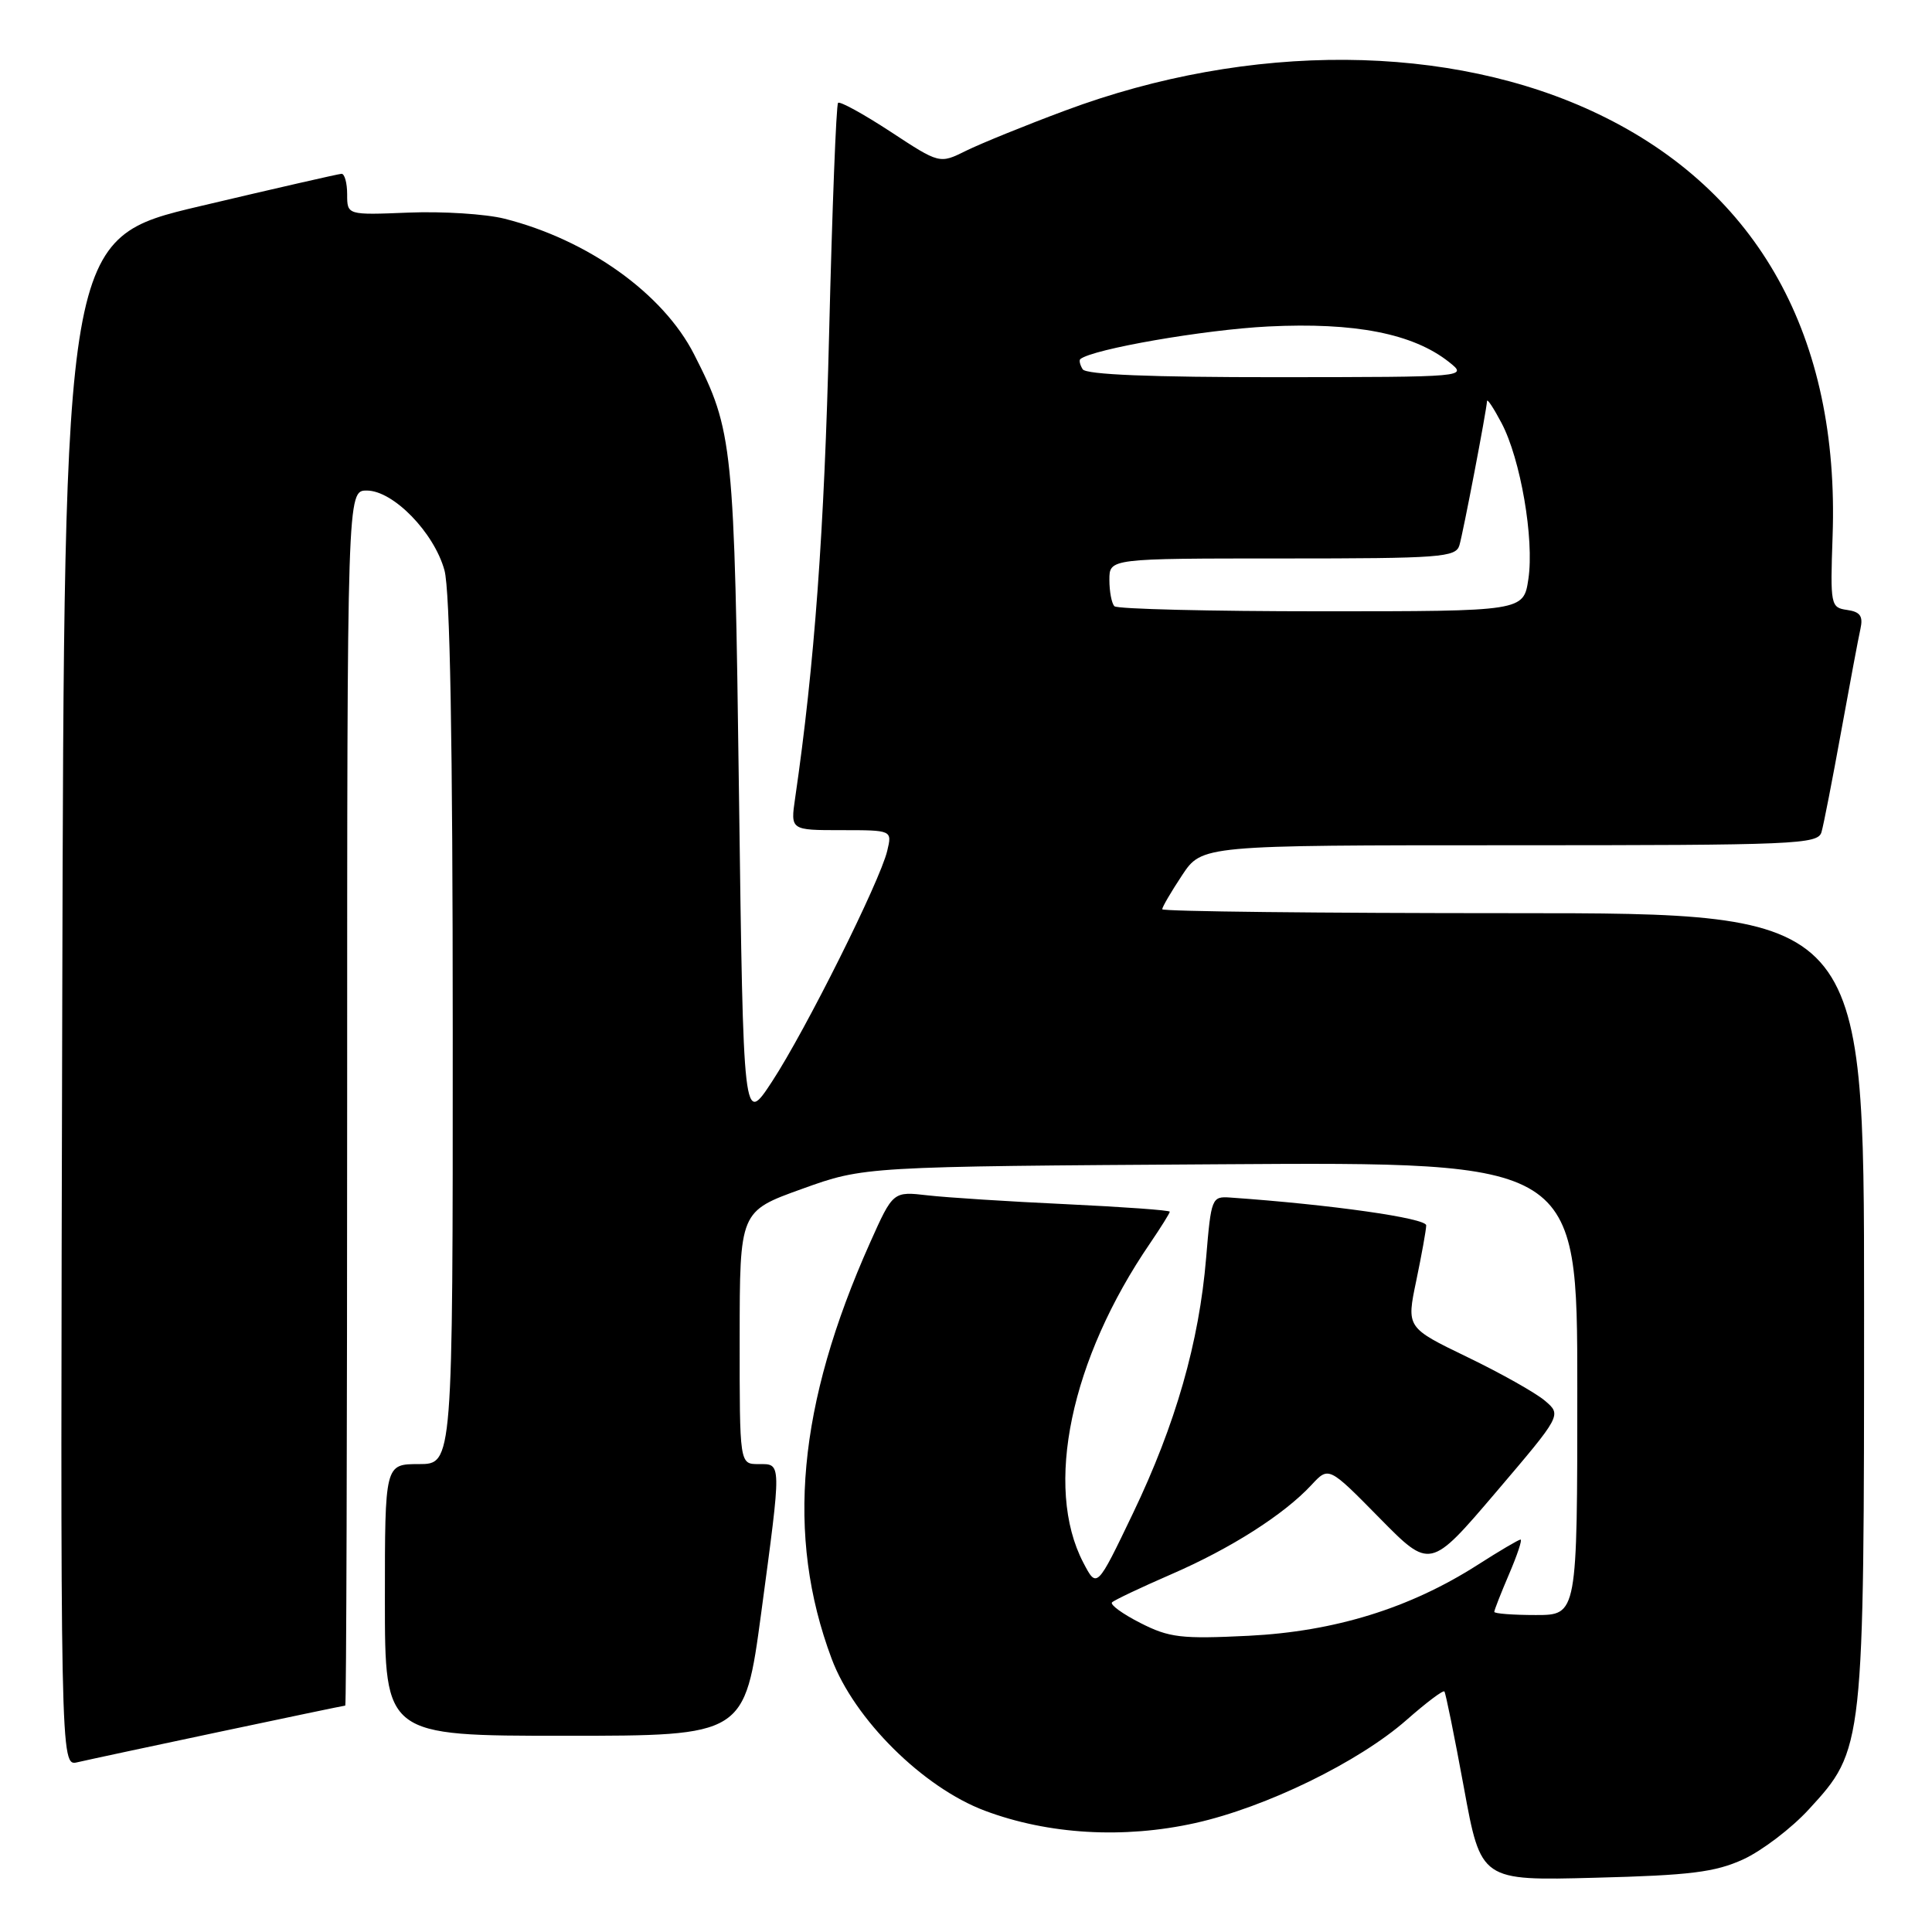 <?xml version="1.0" encoding="UTF-8" standalone="no"?>
<!DOCTYPE svg PUBLIC "-//W3C//DTD SVG 1.1//EN" "http://www.w3.org/Graphics/SVG/1.1/DTD/svg11.dtd" >
<svg xmlns="http://www.w3.org/2000/svg" xmlns:xlink="http://www.w3.org/1999/xlink" version="1.1" viewBox="0 0 256 256">
 <g >
 <path fill="currentColor"
d=" M 231.00 246.37 C 233.47 245.23 237.38 242.26 239.68 239.75 C 246.99 231.79 247.00 231.67 247.00 172.82 C 247.00 121.00 247.00 121.00 200.50 121.00 C 174.93 121.00 154.00 120.77 154.00 120.48 C 154.00 120.19 155.18 118.17 156.63 115.98 C 159.27 112.00 159.27 112.00 200.07 112.00 C 238.07 112.00 240.90 111.88 241.36 110.25 C 241.64 109.29 242.80 103.33 243.95 97.00 C 245.10 90.67 246.25 84.52 246.52 83.32 C 246.89 81.64 246.49 81.07 244.75 80.82 C 242.57 80.51 242.51 80.21 242.83 71.00 C 243.75 44.64 233.02 25.31 211.82 15.13 C 192.20 5.70 165.59 5.52 141.14 14.65 C 135.84 16.62 129.93 19.03 128.00 19.98 C 124.50 21.72 124.50 21.72 118.00 17.45 C 114.42 15.11 111.30 13.39 111.05 13.63 C 110.80 13.87 110.27 27.66 109.86 44.28 C 109.23 70.31 107.92 88.18 105.36 105.75 C 104.74 110.00 104.74 110.00 111.48 110.00 C 118.22 110.00 118.22 110.00 117.56 112.75 C 116.61 116.76 106.73 136.55 102.30 143.31 C 98.50 149.11 98.50 149.11 97.92 105.31 C 97.31 58.76 97.14 57.10 91.97 46.95 C 87.87 38.90 77.90 31.77 66.85 28.98 C 64.35 28.35 58.63 27.99 54.15 28.17 C 46.00 28.50 46.00 28.50 46.00 25.75 C 46.00 24.24 45.66 23.01 45.25 23.03 C 44.84 23.05 36.40 24.98 26.50 27.32 C 8.50 31.57 8.50 31.57 8.25 132.80 C 7.99 234.04 7.99 234.04 10.25 233.51 C 13.26 232.81 45.43 226.00 45.75 226.00 C 45.89 226.00 46.00 189.78 46.00 145.50 C 46.00 65.00 46.00 65.00 48.60 65.00 C 52.10 65.00 57.50 70.54 58.89 75.55 C 59.63 78.20 59.99 98.28 59.99 136.75 C 60.00 194.00 60.00 194.00 55.50 194.00 C 51.00 194.00 51.00 194.00 51.00 212.00 C 51.00 230.00 51.00 230.00 74.84 230.00 C 98.67 230.00 98.67 230.00 100.86 213.75 C 103.58 193.45 103.59 194.00 100.50 194.00 C 98.00 194.00 98.00 194.00 98.01 177.25 C 98.02 160.50 98.02 160.50 106.26 157.54 C 114.50 154.57 114.50 154.57 161.75 154.27 C 209.00 153.96 209.00 153.96 209.00 183.98 C 209.00 214.00 209.00 214.00 203.50 214.00 C 200.47 214.00 198.00 213.81 198.00 213.58 C 198.00 213.35 198.88 211.10 199.96 208.58 C 201.04 206.06 201.73 204.00 201.48 204.00 C 201.24 204.00 198.67 205.51 195.77 207.37 C 186.78 213.11 176.85 216.18 165.45 216.75 C 156.50 217.19 154.93 217.00 151.10 215.05 C 148.74 213.85 147.05 212.62 147.35 212.32 C 147.65 212.02 151.19 210.34 155.22 208.59 C 163.12 205.16 170.13 200.69 173.78 196.76 C 176.06 194.30 176.06 194.30 182.78 201.13 C 189.50 207.96 189.50 207.96 198.22 197.73 C 206.93 187.50 206.93 187.50 204.72 185.61 C 203.50 184.57 198.87 181.96 194.43 179.82 C 186.36 175.92 186.36 175.92 187.66 169.71 C 188.37 166.29 188.97 162.99 188.98 162.37 C 189.00 161.41 176.33 159.61 163.00 158.68 C 160.57 158.51 160.48 158.74 159.82 166.66 C 158.89 177.86 155.78 188.72 150.12 200.53 C 145.34 210.50 145.34 210.50 143.54 207.05 C 138.32 197.04 141.86 180.12 152.41 164.71 C 153.83 162.62 155.00 160.75 155.00 160.56 C 155.00 160.36 148.81 159.92 141.25 159.56 C 133.69 159.21 125.44 158.68 122.92 158.39 C 118.33 157.86 118.33 157.86 115.28 164.68 C 105.69 186.14 104.09 203.45 110.19 219.77 C 113.18 227.80 122.31 236.86 130.50 239.93 C 138.92 243.09 148.90 243.67 158.39 241.56 C 167.75 239.47 180.04 233.48 186.38 227.90 C 188.97 225.62 191.22 223.92 191.39 224.13 C 191.56 224.33 192.72 230.06 193.97 236.85 C 196.23 249.21 196.23 249.21 211.37 248.81 C 223.95 248.49 227.26 248.08 231.00 246.37 Z  M 147.67 80.33 C 147.30 79.97 147.00 78.39 147.00 76.83 C 147.00 74.00 147.00 74.00 169.93 74.00 C 190.91 74.00 192.91 73.85 193.38 72.25 C 193.87 70.61 196.95 54.53 197.04 53.14 C 197.07 52.79 197.93 54.10 198.96 56.05 C 201.48 60.81 203.31 71.43 202.52 76.71 C 201.88 81.00 201.88 81.00 175.11 81.00 C 160.38 81.00 148.03 80.70 147.67 80.33 Z  M 143.46 48.93 C 143.10 48.35 142.96 47.74 143.15 47.58 C 144.80 46.25 159.53 43.69 168.04 43.26 C 179.54 42.69 187.24 44.20 192.00 47.97 C 194.50 49.96 194.50 49.96 169.31 49.98 C 152.52 49.99 143.90 49.64 143.46 48.93 Z "/>
</g>
</svg>